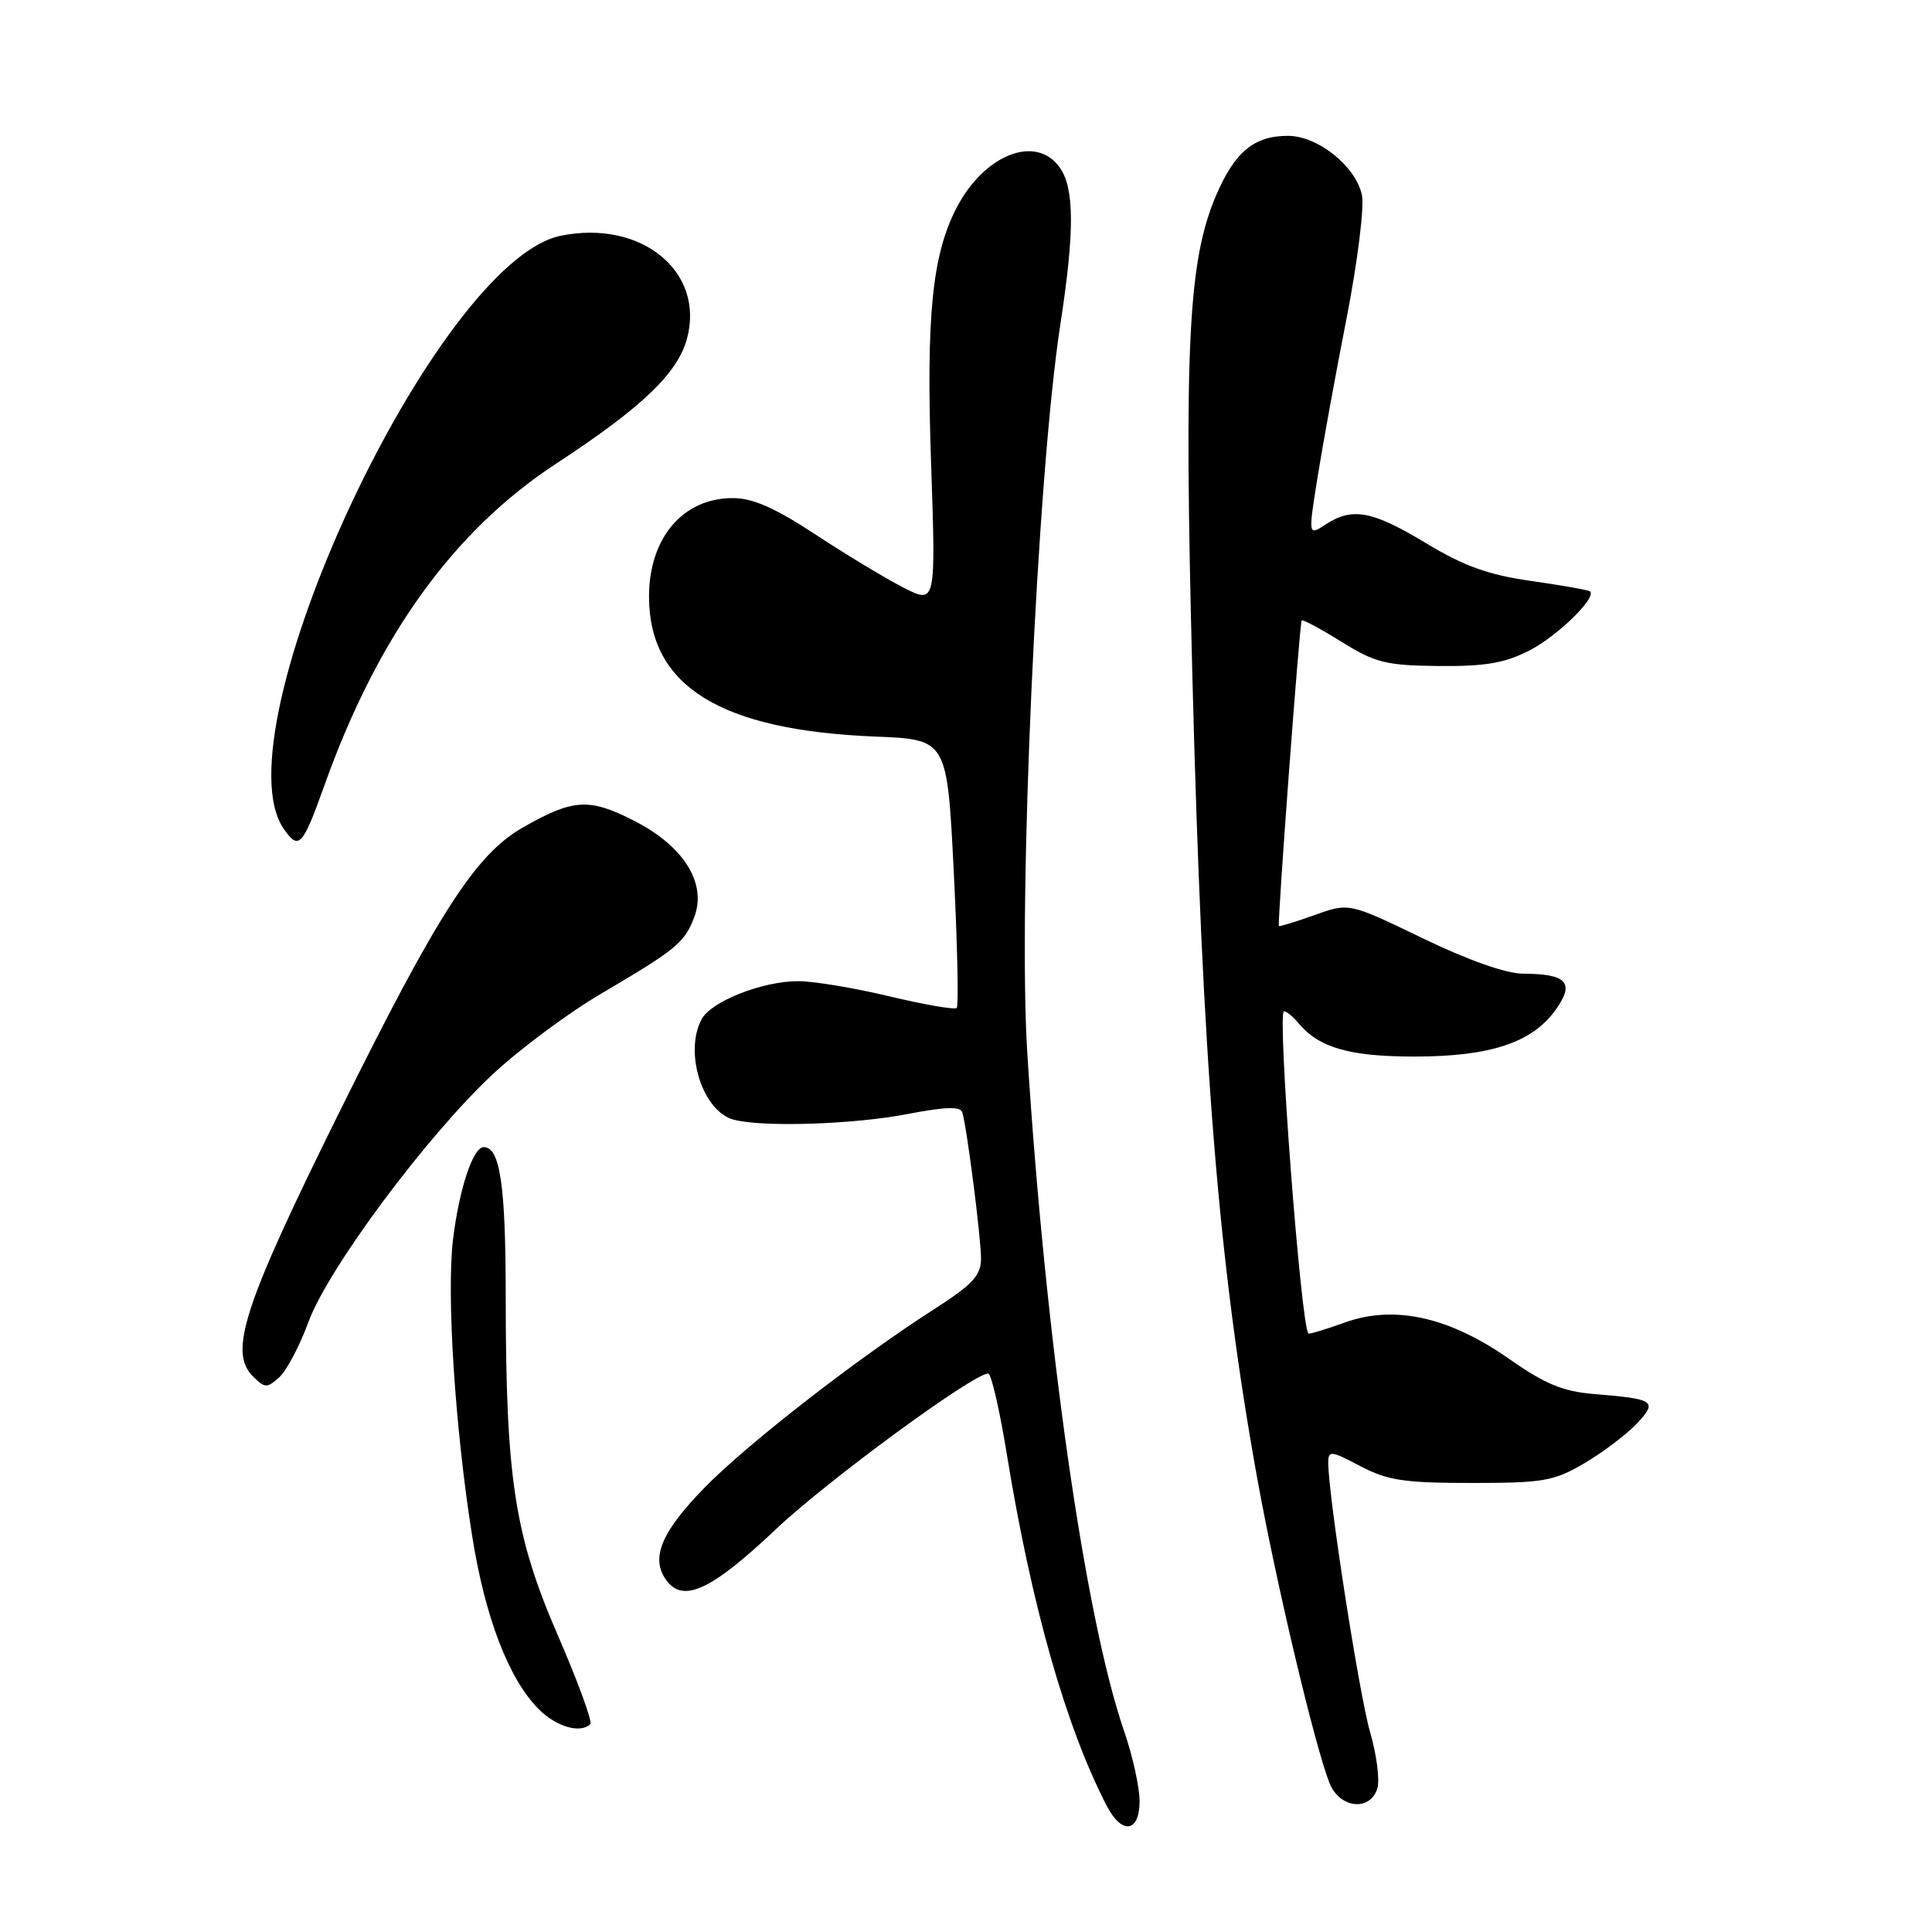<?xml version="1.0" encoding="UTF-8" standalone="no"?>
<!DOCTYPE svg PUBLIC "-//W3C//DTD SVG 1.1//EN" "http://www.w3.org/Graphics/SVG/1.1/DTD/svg11.dtd" >
<svg xmlns="http://www.w3.org/2000/svg" xmlns:xlink="http://www.w3.org/1999/xlink" version="1.1" viewBox="0 0 256 256">
 <g >
 <path fill="currentColor"
d=" M 151.00 238.66 C 151.00 236.82 150.08 232.66 148.96 229.41 C 143.79 214.48 138.52 177.57 136.12 139.50 C 134.86 119.48 137.42 63.01 140.50 43.00 C 142.39 30.72 142.38 24.98 140.44 22.22 C 137.30 17.74 130.39 20.46 126.71 27.61 C 123.51 33.85 122.71 41.91 123.37 61.27 C 124.01 80.04 124.01 80.04 119.75 77.88 C 117.41 76.69 112.18 73.53 108.11 70.86 C 102.68 67.29 99.76 66.00 97.08 66.00 C 90.49 66.00 86.00 71.28 86.00 79.05 C 86.00 90.93 95.45 96.78 116.00 97.60 C 125.50 97.98 125.50 97.98 126.38 115.53 C 126.86 125.18 127.04 133.30 126.77 133.56 C 126.51 133.82 122.51 133.13 117.90 132.03 C 113.28 130.92 107.82 130.01 105.77 130.01 C 101.05 130.00 94.24 132.68 92.97 135.05 C 90.61 139.46 93.10 147.26 97.21 148.36 C 101.07 149.39 113.13 149.00 120.34 147.60 C 125.26 146.65 127.26 146.59 127.51 147.39 C 128.13 149.45 130.00 164.06 129.99 166.79 C 129.98 169.02 128.87 170.21 123.74 173.50 C 113.58 180.00 98.88 191.44 93.31 197.17 C 87.58 203.06 86.17 206.49 88.30 209.40 C 90.53 212.45 94.28 210.70 102.79 202.65 C 109.59 196.21 128.97 182.00 130.94 182.00 C 131.35 182.00 132.46 186.84 133.42 192.75 C 136.68 212.77 141.22 228.76 146.63 239.25 C 148.65 243.16 151.00 242.84 151.00 238.66 Z  M 182.50 236.99 C 182.85 235.89 182.42 232.52 181.54 229.50 C 180.10 224.53 176.00 198.16 176.00 193.83 C 176.00 192.17 176.33 192.20 180.25 194.27 C 183.87 196.17 186.07 196.50 195.00 196.50 C 204.57 196.50 205.90 196.26 210.00 193.85 C 212.47 192.39 215.58 190.03 216.90 188.62 C 219.67 185.65 219.28 185.38 211.25 184.72 C 207.11 184.38 204.75 183.41 200.03 180.10 C 192.04 174.50 184.78 172.88 178.22 175.23 C 175.67 176.15 173.48 176.81 173.37 176.70 C 172.38 175.71 169.21 134.00 170.13 134.00 C 170.47 134.00 171.34 134.70 172.05 135.57 C 174.76 138.83 178.83 140.00 187.43 140.00 C 197.47 140.00 203.05 138.15 206.15 133.78 C 208.69 130.22 207.63 129.04 201.84 129.02 C 199.55 129.01 194.54 127.24 188.46 124.30 C 178.75 119.61 178.75 119.61 174.16 121.26 C 171.64 122.16 169.52 122.81 169.46 122.70 C 169.24 122.32 172.21 82.50 172.48 82.21 C 172.62 82.05 175.01 83.33 177.77 85.05 C 182.24 87.83 183.66 88.18 190.65 88.25 C 196.80 88.31 199.40 87.86 202.66 86.19 C 206.35 84.29 211.56 79.23 210.70 78.37 C 210.53 78.19 207.04 77.57 202.95 76.99 C 197.22 76.18 194.02 75.03 188.95 71.97 C 181.83 67.67 179.18 67.18 175.64 69.50 C 173.34 71.01 173.34 71.01 174.58 63.25 C 175.26 58.99 177.00 49.45 178.45 42.06 C 179.89 34.66 180.80 27.36 180.46 25.83 C 179.62 22.00 174.61 18.00 170.65 18.00 C 166.18 18.00 163.63 20.11 161.16 25.84 C 157.44 34.50 156.87 45.82 157.99 89.35 C 159.31 140.99 161.45 167.44 166.61 196.00 C 169.11 209.81 174.21 231.32 176.16 236.25 C 177.48 239.61 181.52 240.08 182.50 236.99 Z  M 78.22 228.45 C 78.52 228.14 76.59 222.85 73.92 216.70 C 68.17 203.43 67.02 195.94 67.01 171.68 C 67.00 156.97 66.26 152.00 64.09 152.00 C 62.68 152.00 60.84 157.56 60.03 164.21 C 59.15 171.52 60.29 189.19 62.56 203.50 C 64.28 214.34 67.42 222.51 71.39 226.48 C 73.73 228.82 76.93 229.74 78.22 228.45 Z  M 40.86 175.20 C 43.44 168.13 56.51 150.56 65.25 142.38 C 68.80 139.06 75.26 134.25 79.60 131.70 C 89.67 125.77 90.69 124.93 91.99 121.53 C 93.69 117.06 90.62 112.12 84.05 108.77 C 78.07 105.71 75.97 105.83 69.29 109.64 C 63.03 113.21 58.06 120.92 44.90 147.50 C 32.28 173.00 30.27 179.13 33.51 182.37 C 35.10 183.95 35.38 183.96 37.00 182.50 C 37.97 181.62 39.71 178.33 40.86 175.20 Z  M 43.01 104.00 C 50.06 84.27 60.10 70.34 73.67 61.45 C 85.05 54.00 89.80 49.46 91.03 44.87 C 93.43 35.97 84.95 29.06 74.30 31.24 C 57.80 34.61 28.66 97.08 37.62 109.86 C 39.60 112.70 40.09 112.17 43.01 104.00 Z "/>
</g>
</svg>